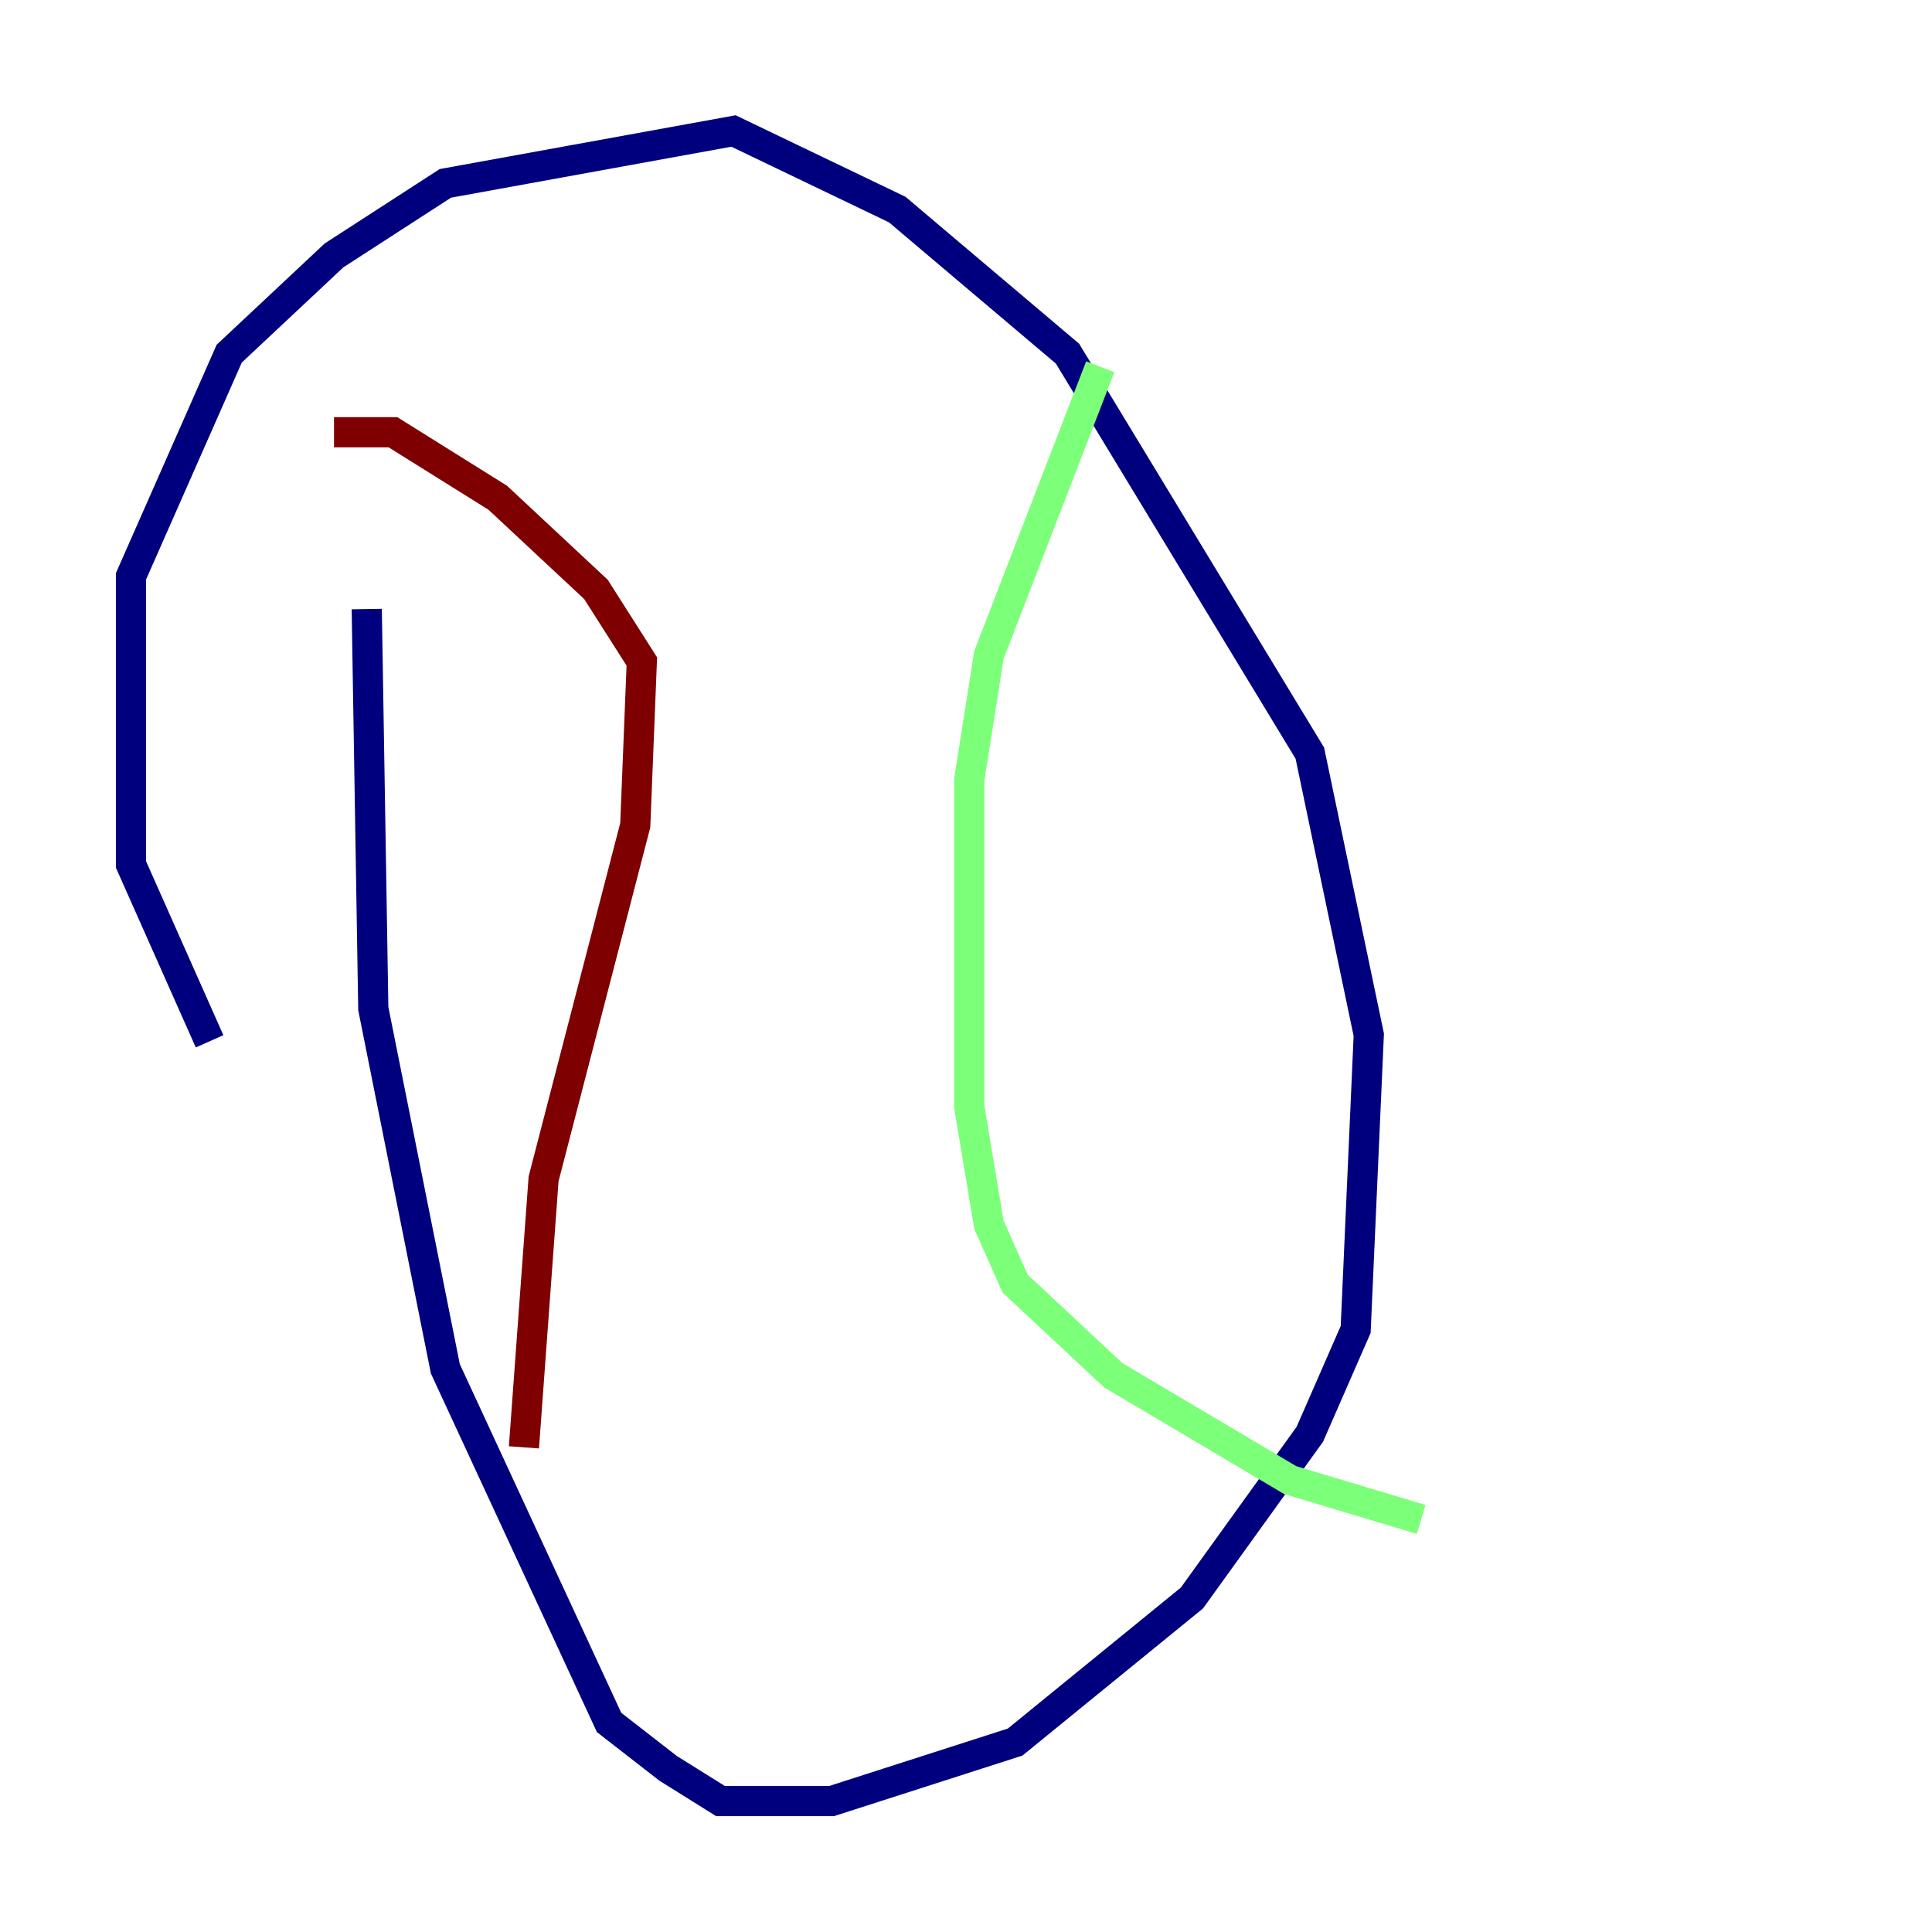 <?xml version="1.0" encoding="utf-8" ?>
<svg baseProfile="tiny" height="128" version="1.2" viewBox="0,0,128,128" width="128" xmlns="http://www.w3.org/2000/svg" xmlns:ev="http://www.w3.org/2001/xml-events" xmlns:xlink="http://www.w3.org/1999/xlink"><defs /><polyline fill="none" points="13.885,68.99 8.678,57.275 8.678,38.183 15.186,23.43 22.129,16.922 29.505,12.149 48.597,8.678 59.444,13.885 70.725,23.43 86.78,49.898 90.685,68.556 89.817,88.081 86.78,95.024 78.969,105.871 67.254,115.417 55.105,119.322 47.729,119.322 44.258,117.153 40.352,114.115 29.505,90.685 24.732,66.82 24.298,40.352" stroke="#00007f" stroke-width="2" /><polyline fill="none" points="72.895,24.298 65.519,43.39 64.217,51.634 64.217,73.329 65.519,81.139 67.254,85.044 73.763,91.119 85.478,98.061 94.156,100.664" stroke="#7cff79" stroke-width="2" /><polyline fill="none" points="22.129,28.637 26.034,28.637 32.976,32.976 39.485,39.051 42.522,43.824 42.088,54.671 36.014,78.102 34.712,95.891" stroke="#7f0000" stroke-width="2" /></svg>
